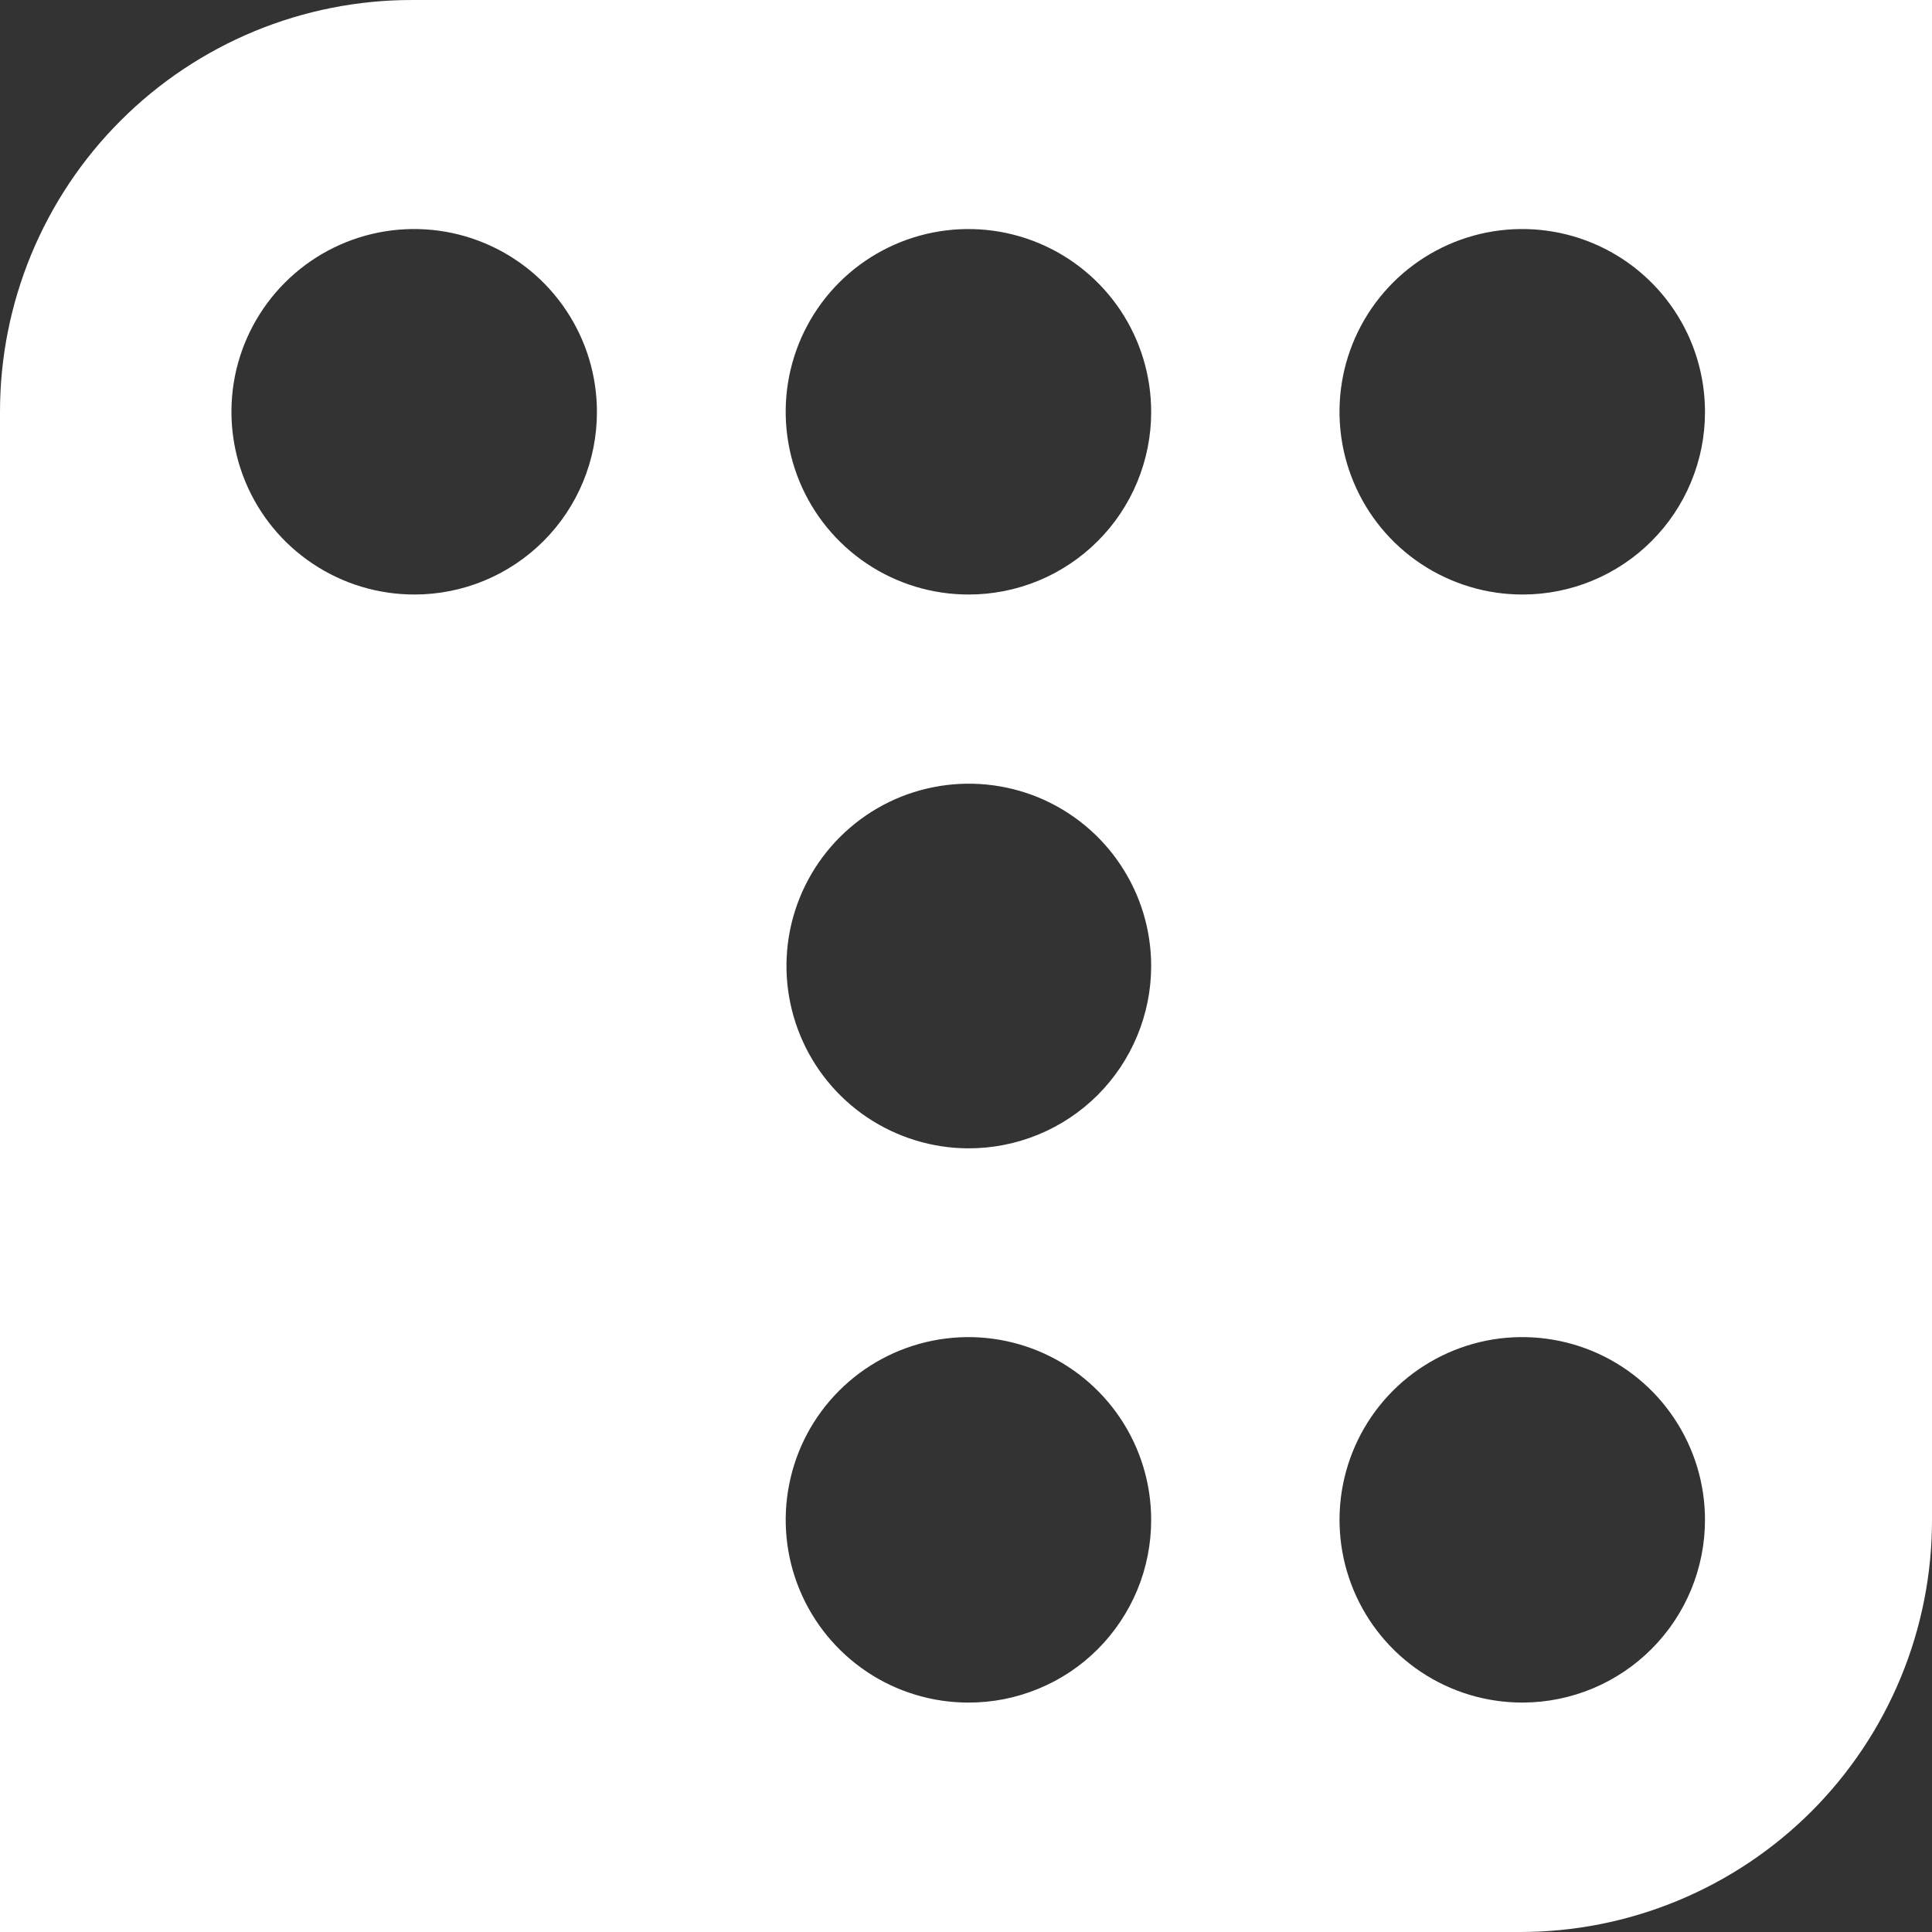 <svg width="32" height="32" viewBox="0 0 32 32" fill="none" xmlns="http://www.w3.org/2000/svg">
<rect x="0" y="0" width="32" height="32" fill="#333333" stroke="none"/>
<path fill-rule="evenodd" clip-rule="evenodd" d="M6.827 3.26188e-06C5.93 -0.001 5.042 0.175 4.213 0.518C3.385 0.861 2.632 1.363 1.998 1.998C1.363 2.632 0.861 3.385 0.518 4.213C0.175 5.042 -0.001 5.93 3.26188e-06 6.827V32H25.173C26.07 32.001 26.958 31.825 27.787 31.482C28.616 31.139 29.368 30.637 30.003 30.003C30.637 29.368 31.139 28.616 31.482 27.787C31.825 26.958 32.001 26.07 32 25.173V3.26188e-06H6.827ZM6.867 9.847C6.267 9.848 5.681 9.671 5.183 9.339C4.684 9.007 4.295 8.535 4.065 7.981C3.835 7.428 3.775 6.819 3.891 6.231C4.008 5.643 4.296 5.104 4.72 4.68C5.144 4.256 5.683 3.968 6.271 3.851C6.859 3.735 7.468 3.795 8.021 4.025C8.575 4.255 9.047 4.644 9.379 5.143C9.711 5.641 9.888 6.227 9.887 6.827C9.887 7.628 9.568 8.396 9.002 8.962C8.436 9.528 7.668 9.847 6.867 9.847ZM16.04 28.2C15.441 28.2 14.856 28.023 14.358 27.69C13.861 27.357 13.473 26.885 13.244 26.332C13.015 25.779 12.955 25.17 13.072 24.583C13.188 23.996 13.476 23.456 13.9 23.033C14.323 22.61 14.862 22.322 15.45 22.205C16.037 22.088 16.645 22.148 17.198 22.377C17.751 22.606 18.224 22.994 18.557 23.492C18.889 23.989 19.067 24.575 19.067 25.173C19.067 25.571 18.99 25.965 18.838 26.333C18.686 26.7 18.463 27.034 18.182 27.316C17.901 27.597 17.567 27.82 17.199 27.971C16.832 28.123 16.438 28.201 16.04 28.2ZM16.04 19.02C15.443 19.019 14.86 18.84 14.364 18.508C13.868 18.175 13.482 17.703 13.255 17.151C13.027 16.599 12.968 15.992 13.085 15.407C13.203 14.821 13.491 14.284 13.914 13.862C14.336 13.441 14.874 13.153 15.46 13.038C16.046 12.922 16.652 12.982 17.204 13.21C17.755 13.439 18.227 13.826 18.558 14.323C18.89 14.819 19.067 15.403 19.067 16C19.067 16.397 18.988 16.79 18.836 17.157C18.684 17.524 18.461 17.857 18.18 18.138C17.899 18.418 17.565 18.641 17.198 18.792C16.831 18.943 16.437 19.021 16.04 19.02ZM16.04 9.847C15.441 9.847 14.856 9.669 14.358 9.336C13.86 9.003 13.472 8.53 13.243 7.977C13.014 7.423 12.955 6.814 13.072 6.227C13.189 5.64 13.478 5.1 13.902 4.677C14.326 4.254 14.866 3.967 15.454 3.851C16.041 3.735 16.65 3.796 17.203 4.026C17.756 4.256 18.228 4.645 18.56 5.143C18.892 5.642 19.068 6.228 19.067 6.827C19.067 7.224 18.988 7.617 18.836 7.984C18.684 8.351 18.461 8.684 18.18 8.964C17.899 9.245 17.565 9.467 17.198 9.619C16.831 9.77 16.437 9.848 16.04 9.847ZM25.22 28.2C24.621 28.201 24.035 28.025 23.537 27.693C23.038 27.361 22.649 26.889 22.419 26.336C22.189 25.783 22.128 25.174 22.244 24.587C22.36 23.999 22.648 23.459 23.071 23.035C23.494 22.612 24.033 22.323 24.62 22.205C25.208 22.088 25.817 22.148 26.37 22.376C26.924 22.605 27.397 22.993 27.729 23.491C28.062 23.989 28.24 24.574 28.24 25.173C28.24 25.975 27.922 26.744 27.356 27.311C26.79 27.879 26.022 28.198 25.22 28.2ZM25.22 9.847C24.621 9.848 24.035 9.671 23.536 9.339C23.037 9.007 22.648 8.535 22.418 7.981C22.188 7.428 22.128 6.819 22.244 6.231C22.361 5.643 22.649 5.104 23.073 4.68C23.497 4.256 24.037 3.968 24.625 3.851C25.212 3.735 25.821 3.795 26.375 4.025C26.928 4.255 27.401 4.644 27.733 5.143C28.065 5.641 28.241 6.227 28.24 6.827C28.24 7.223 28.162 7.616 28.01 7.982C27.858 8.349 27.636 8.682 27.355 8.962C27.075 9.243 26.742 9.465 26.376 9.617C26.009 9.769 25.617 9.847 25.22 9.847Z" fill="white"/>
</svg>
